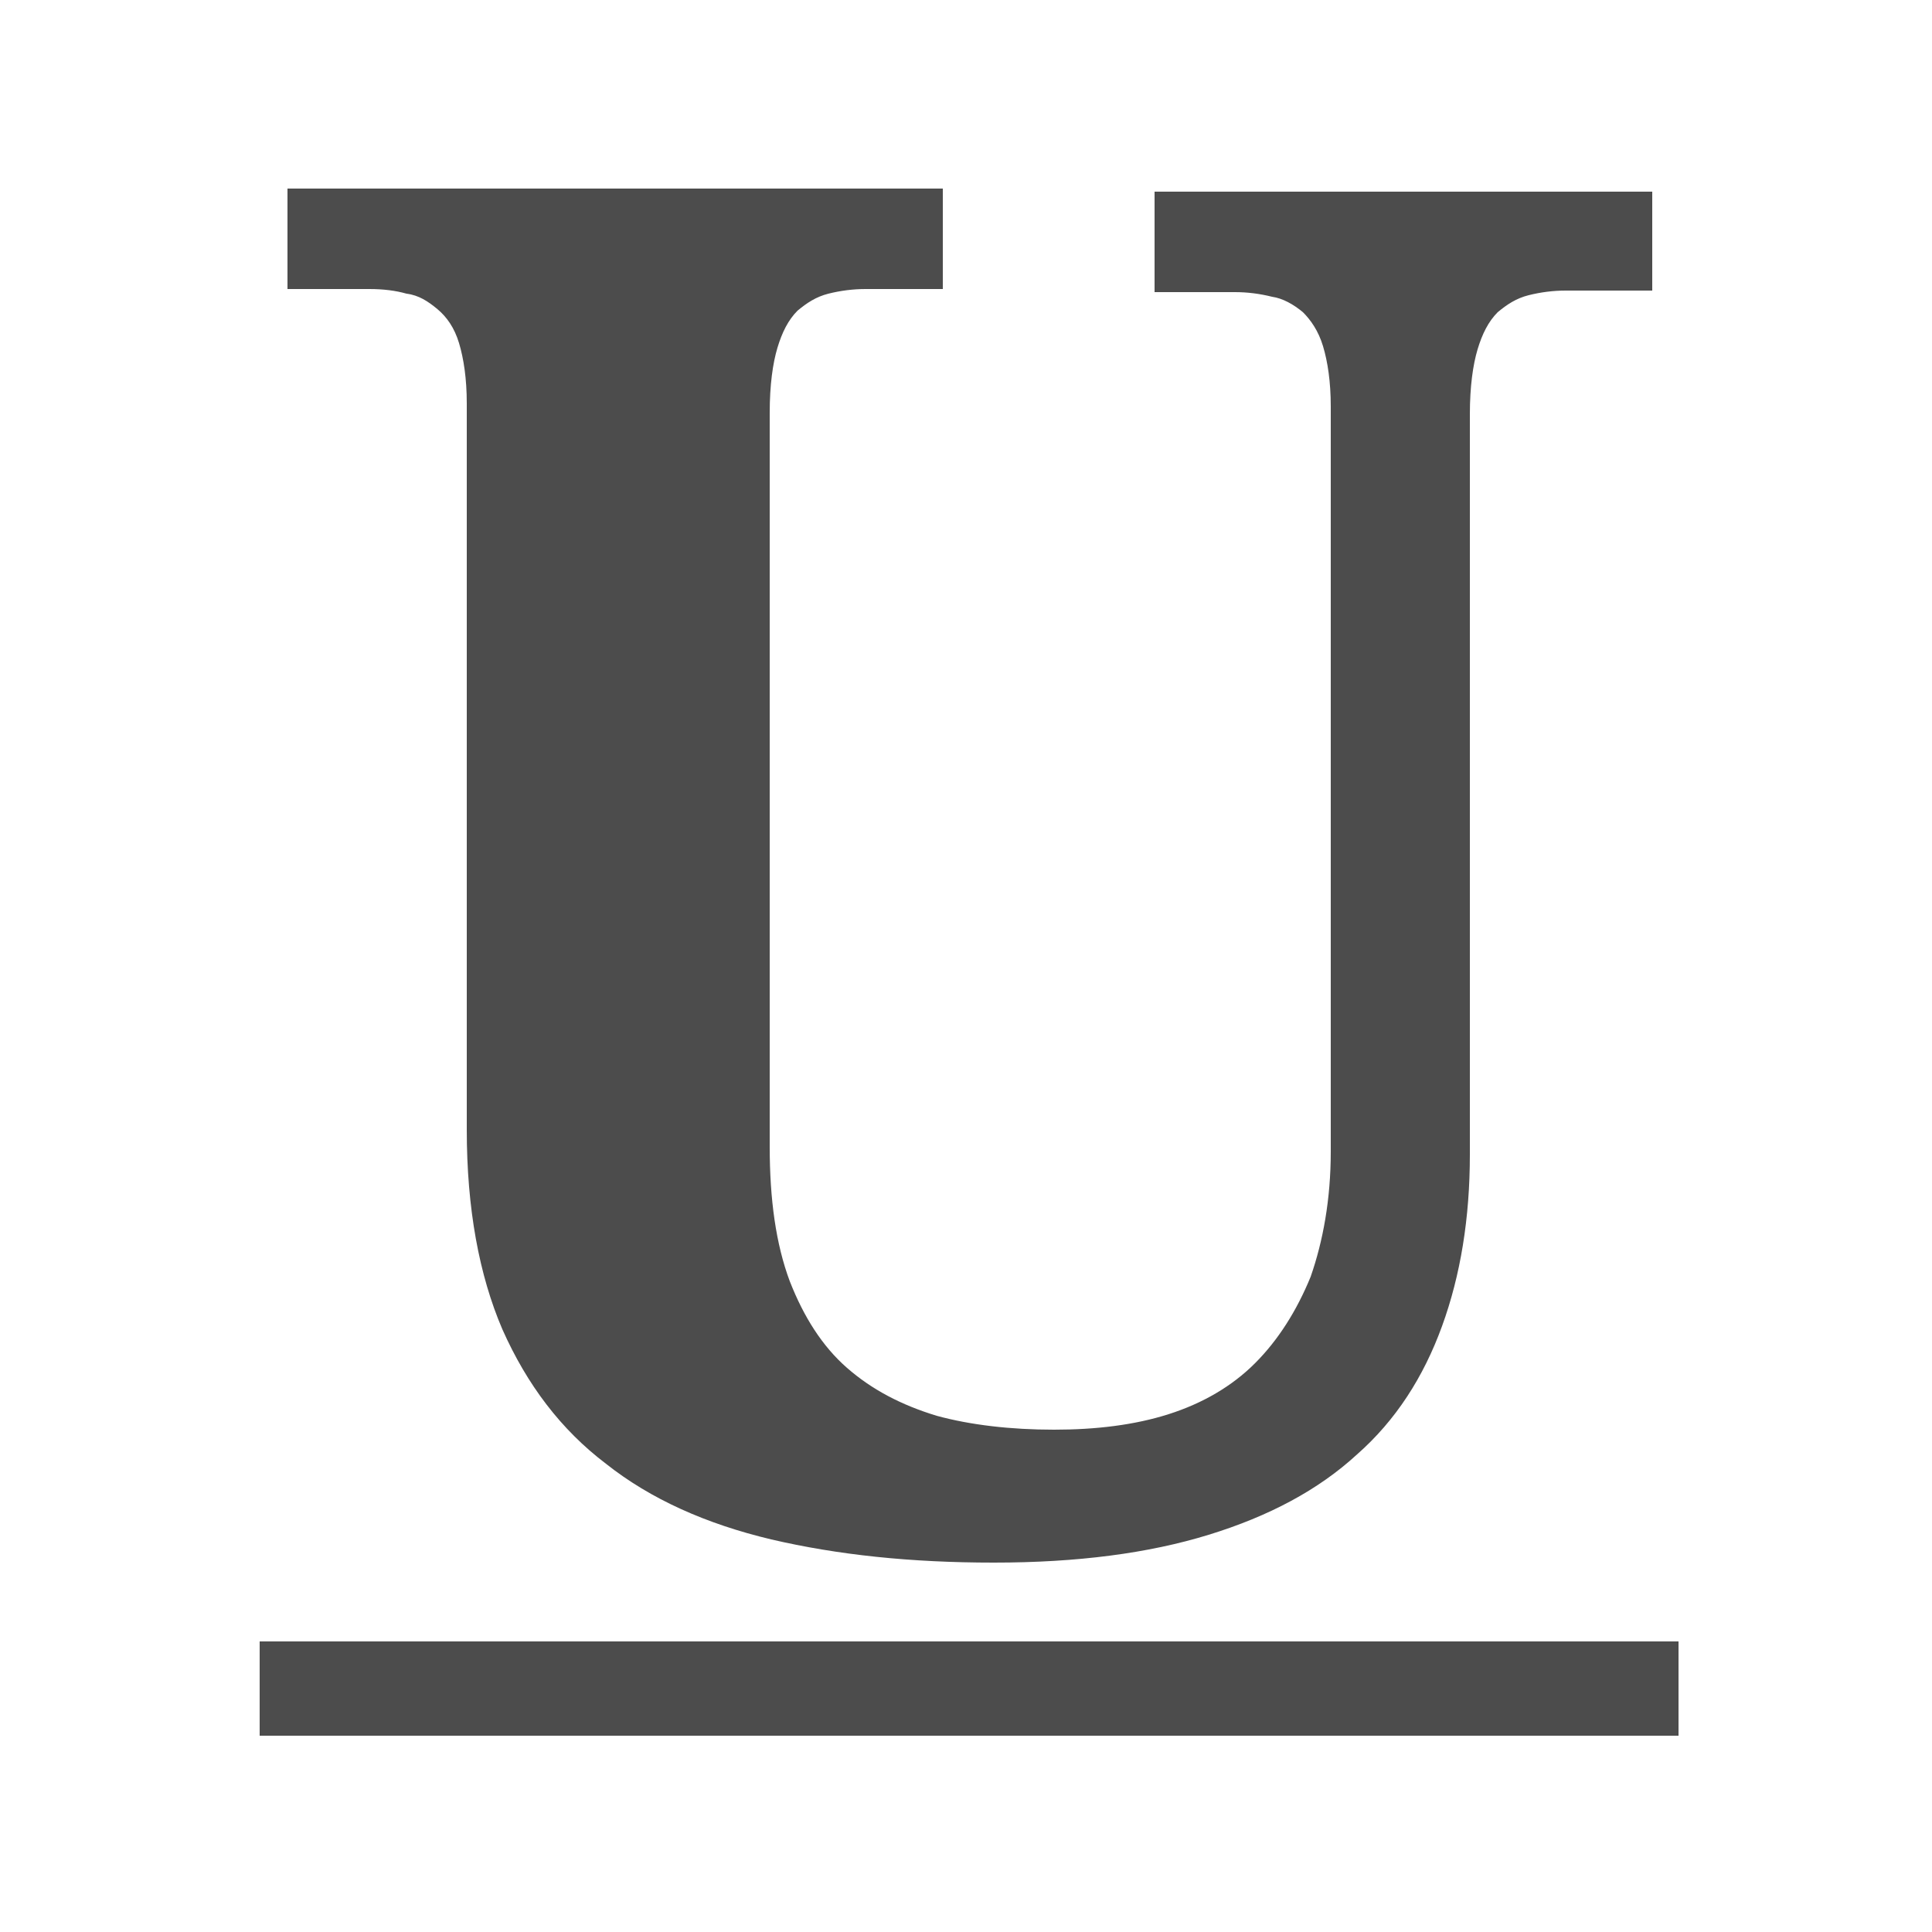 <?xml version="1.0" encoding="utf-8"?>
<!-- Generator: Adobe Illustrator 19.1.0, SVG Export Plug-In . SVG Version: 6.00 Build 0)  -->
<svg version="1.1" id="Layer_1" xmlns="http://www.w3.org/2000/svg" xmlns:xlink="http://www.w3.org/1999/xlink" x="0px" y="0px"
	 viewBox="0 0 125 125" style="enable-background:new 0 0 125 125;" xml:space="preserve">
<style type="text/css">
	.st0{fill:#4C4C4C;}
</style>
<g>
	<path class="st0" d="M106.6,18.8h-5.3c-0.8,0-1.6,0.1-2.4,0.3c-0.8,0.2-1.4,0.6-2,1.1c-0.6,0.6-1,1.4-1.3,2.4
		c-0.3,1-0.5,2.4-0.5,4.2v47.9c0,4.1-0.6,7.8-1.8,11.1c-1.2,3.3-3,6.1-5.5,8.3c-2.5,2.3-5.7,4-9.6,5.2c-3.9,1.2-8.5,1.8-13.9,1.8
		c-5.4,0-10.1-0.5-14.4-1.5c-4.2-1-7.8-2.6-10.7-4.9c-2.9-2.2-5.1-5.1-6.7-8.7c-1.5-3.5-2.3-7.8-2.3-12.9v-47c0-1.6-0.2-2.9-0.5-3.9
		c-0.3-1-0.8-1.7-1.4-2.2c-0.6-0.5-1.2-0.9-2-1c-0.7-0.2-1.5-0.3-2.4-0.3h-5.3v-6.5h42.4v6.5H56c-0.8,0-1.6,0.1-2.4,0.3
		c-0.8,0.2-1.4,0.6-2,1.1c-0.6,0.6-1,1.4-1.3,2.4c-0.3,1-0.5,2.4-0.5,4.2v47.5c0,3.4,0.4,6.3,1.3,8.7c0.9,2.3,2.1,4.2,3.7,5.6
		c1.6,1.4,3.5,2.4,5.8,3.1c2.2,0.6,4.8,0.9,7.6,0.9c2.7,0,5.2-0.3,7.4-1c2.2-0.7,4.1-1.8,5.6-3.3c1.5-1.5,2.7-3.4,3.6-5.6
		c0.8-2.3,1.3-5,1.3-8.1V26.3c0-1.6-0.2-2.9-0.5-3.9c-0.3-1-0.8-1.7-1.3-2.2c-0.6-0.5-1.3-0.9-2-1c-0.8-0.2-1.6-0.3-2.4-0.3h-5.2
		v-6.5h32.2V18.8z"/>
	<path class="st0" d="M16.8,112.3v-6.1h91.8v6.1H16.8z"/>
</g>
</svg>

